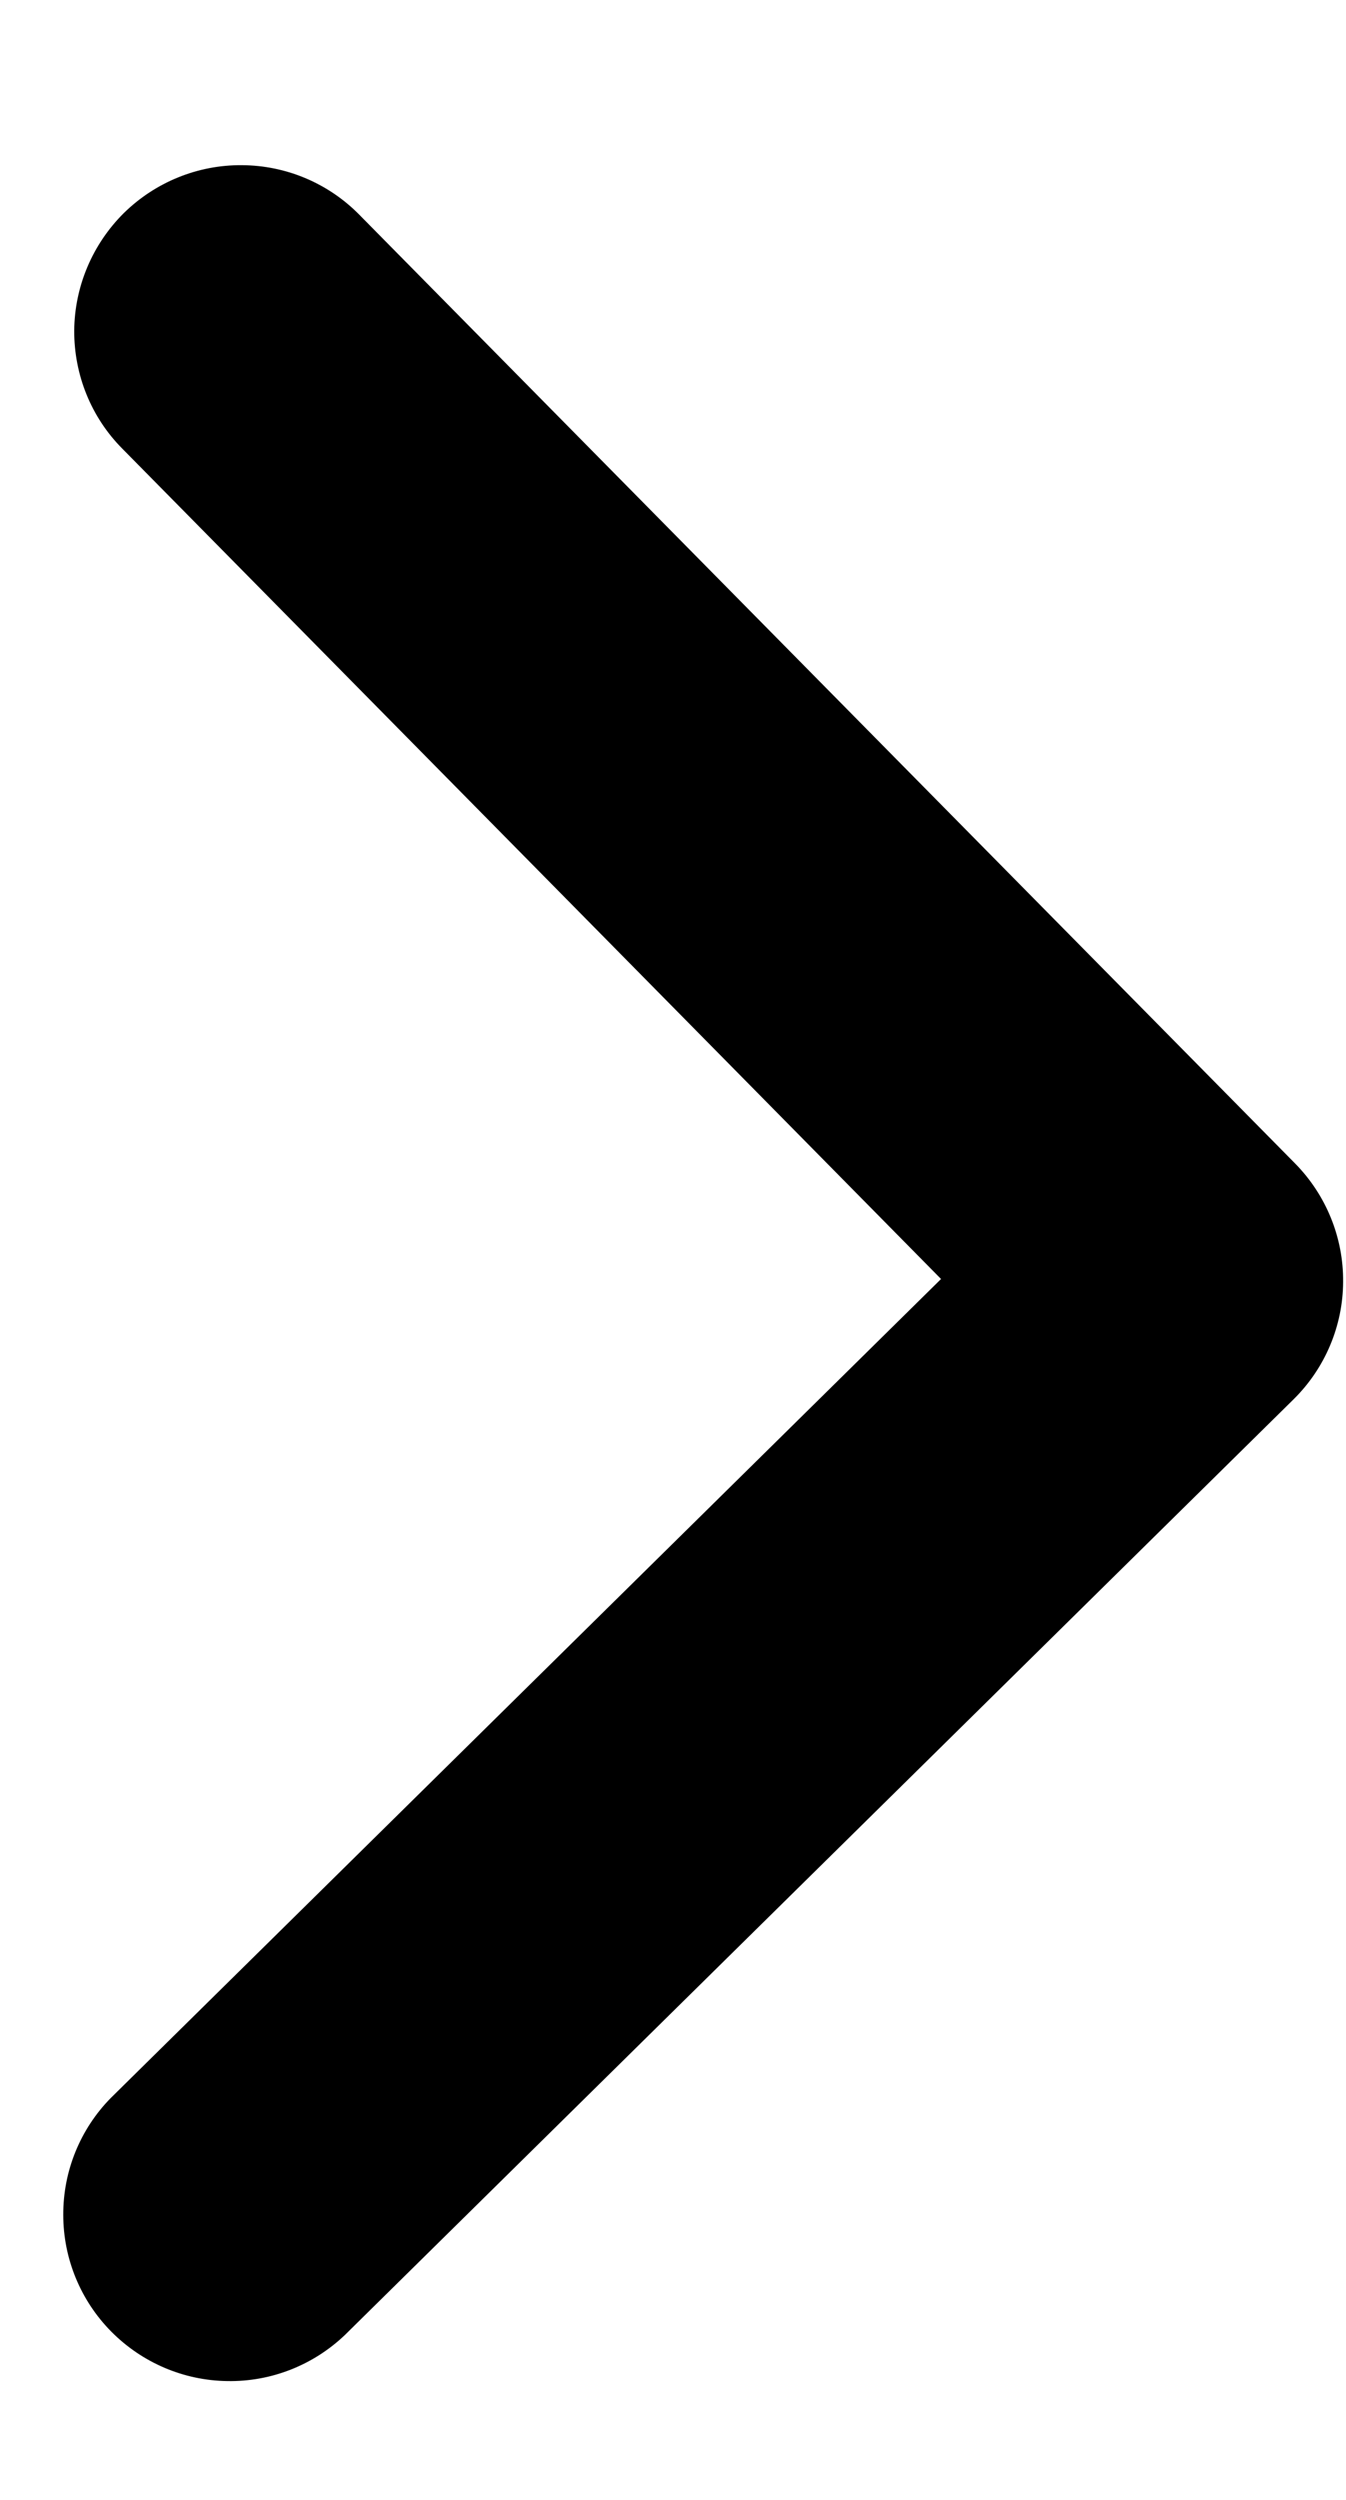 <svg width="7" height="13" viewBox="0 0 7 13" fill="none" xmlns="http://www.w3.org/2000/svg">
<path d="M0.644 1.108C0.481 1.27 0.388 1.489 0.386 1.719C0.385 1.949 0.474 2.17 0.636 2.333L4.894 6.651L0.576 10.91C0.417 11.072 0.328 11.29 0.329 11.518C0.329 11.745 0.419 11.963 0.578 12.124C0.738 12.286 0.955 12.379 1.182 12.382C1.409 12.386 1.628 12.3 1.793 12.143L6.728 7.276C6.891 7.115 6.984 6.895 6.985 6.666C6.987 6.436 6.897 6.215 6.736 6.051L1.869 1.117C1.708 0.953 1.488 0.86 1.258 0.859C1.029 0.857 0.808 0.947 0.644 1.108Z" fill="black"/>
</svg>
